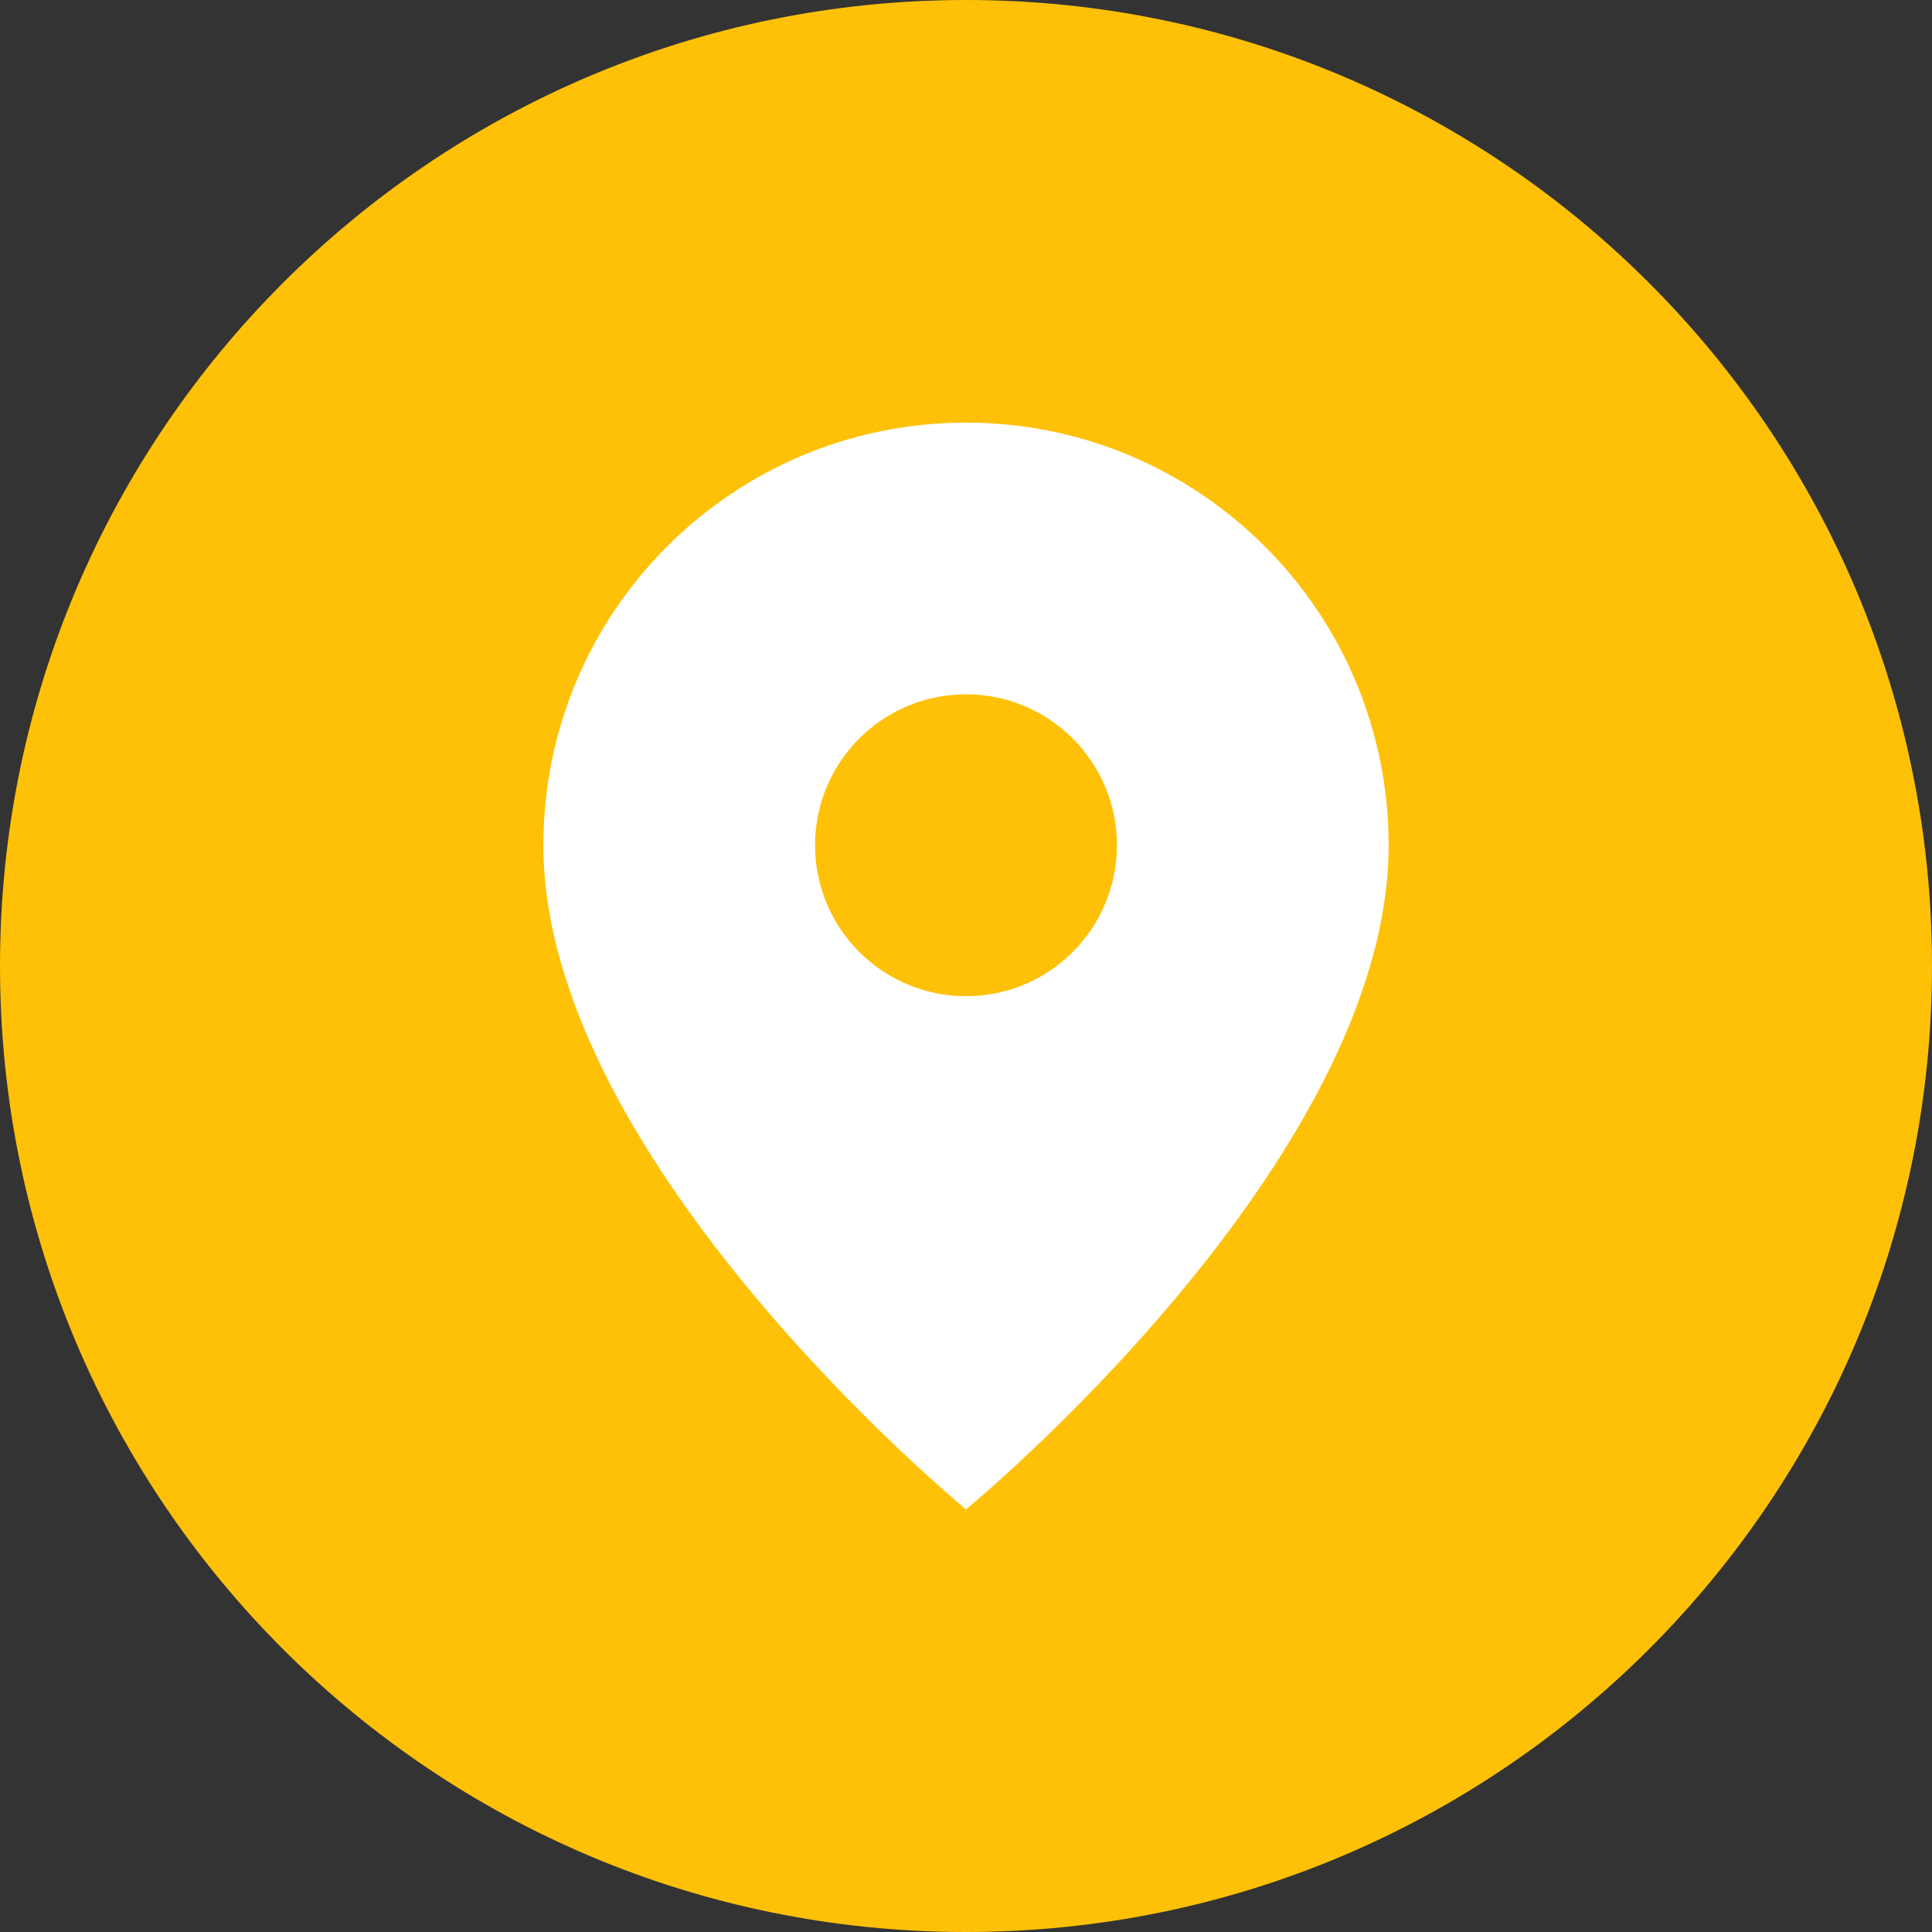 <svg xmlns="http://www.w3.org/2000/svg" width="32" height="32" viewBox="0 0 32 32">
  <rect x="0" y="0" width="32" height="32" fill="#333333" stroke="none"/>
  <g fill="none" fill-rule="evenodd">
    <path fill="#FFC107" d="M16,0 C7.163,0 0,7.163 0,16 C0,24.837 7.163,32 16,32 C24.837,32 32,24.837 32,16 C32,7.163 24.837,0 16,0 Z"/>
    <path fill="#FFFFFF" d="M16,7 C12.134,7 9,10.134 9,14 C9,19.25 16,25 16,25 C16,25 23,19.25 23,14 C23,10.134 19.866,7 16,7 Z M16,16.5 C14.619,16.5 13.5,15.381 13.5,14 C13.5,12.619 14.619,11.5 16,11.5 C17.381,11.5 18.5,12.619 18.5,14 C18.5,15.381 17.381,16.5 16,16.5 Z"/>
  </g>
</svg>
